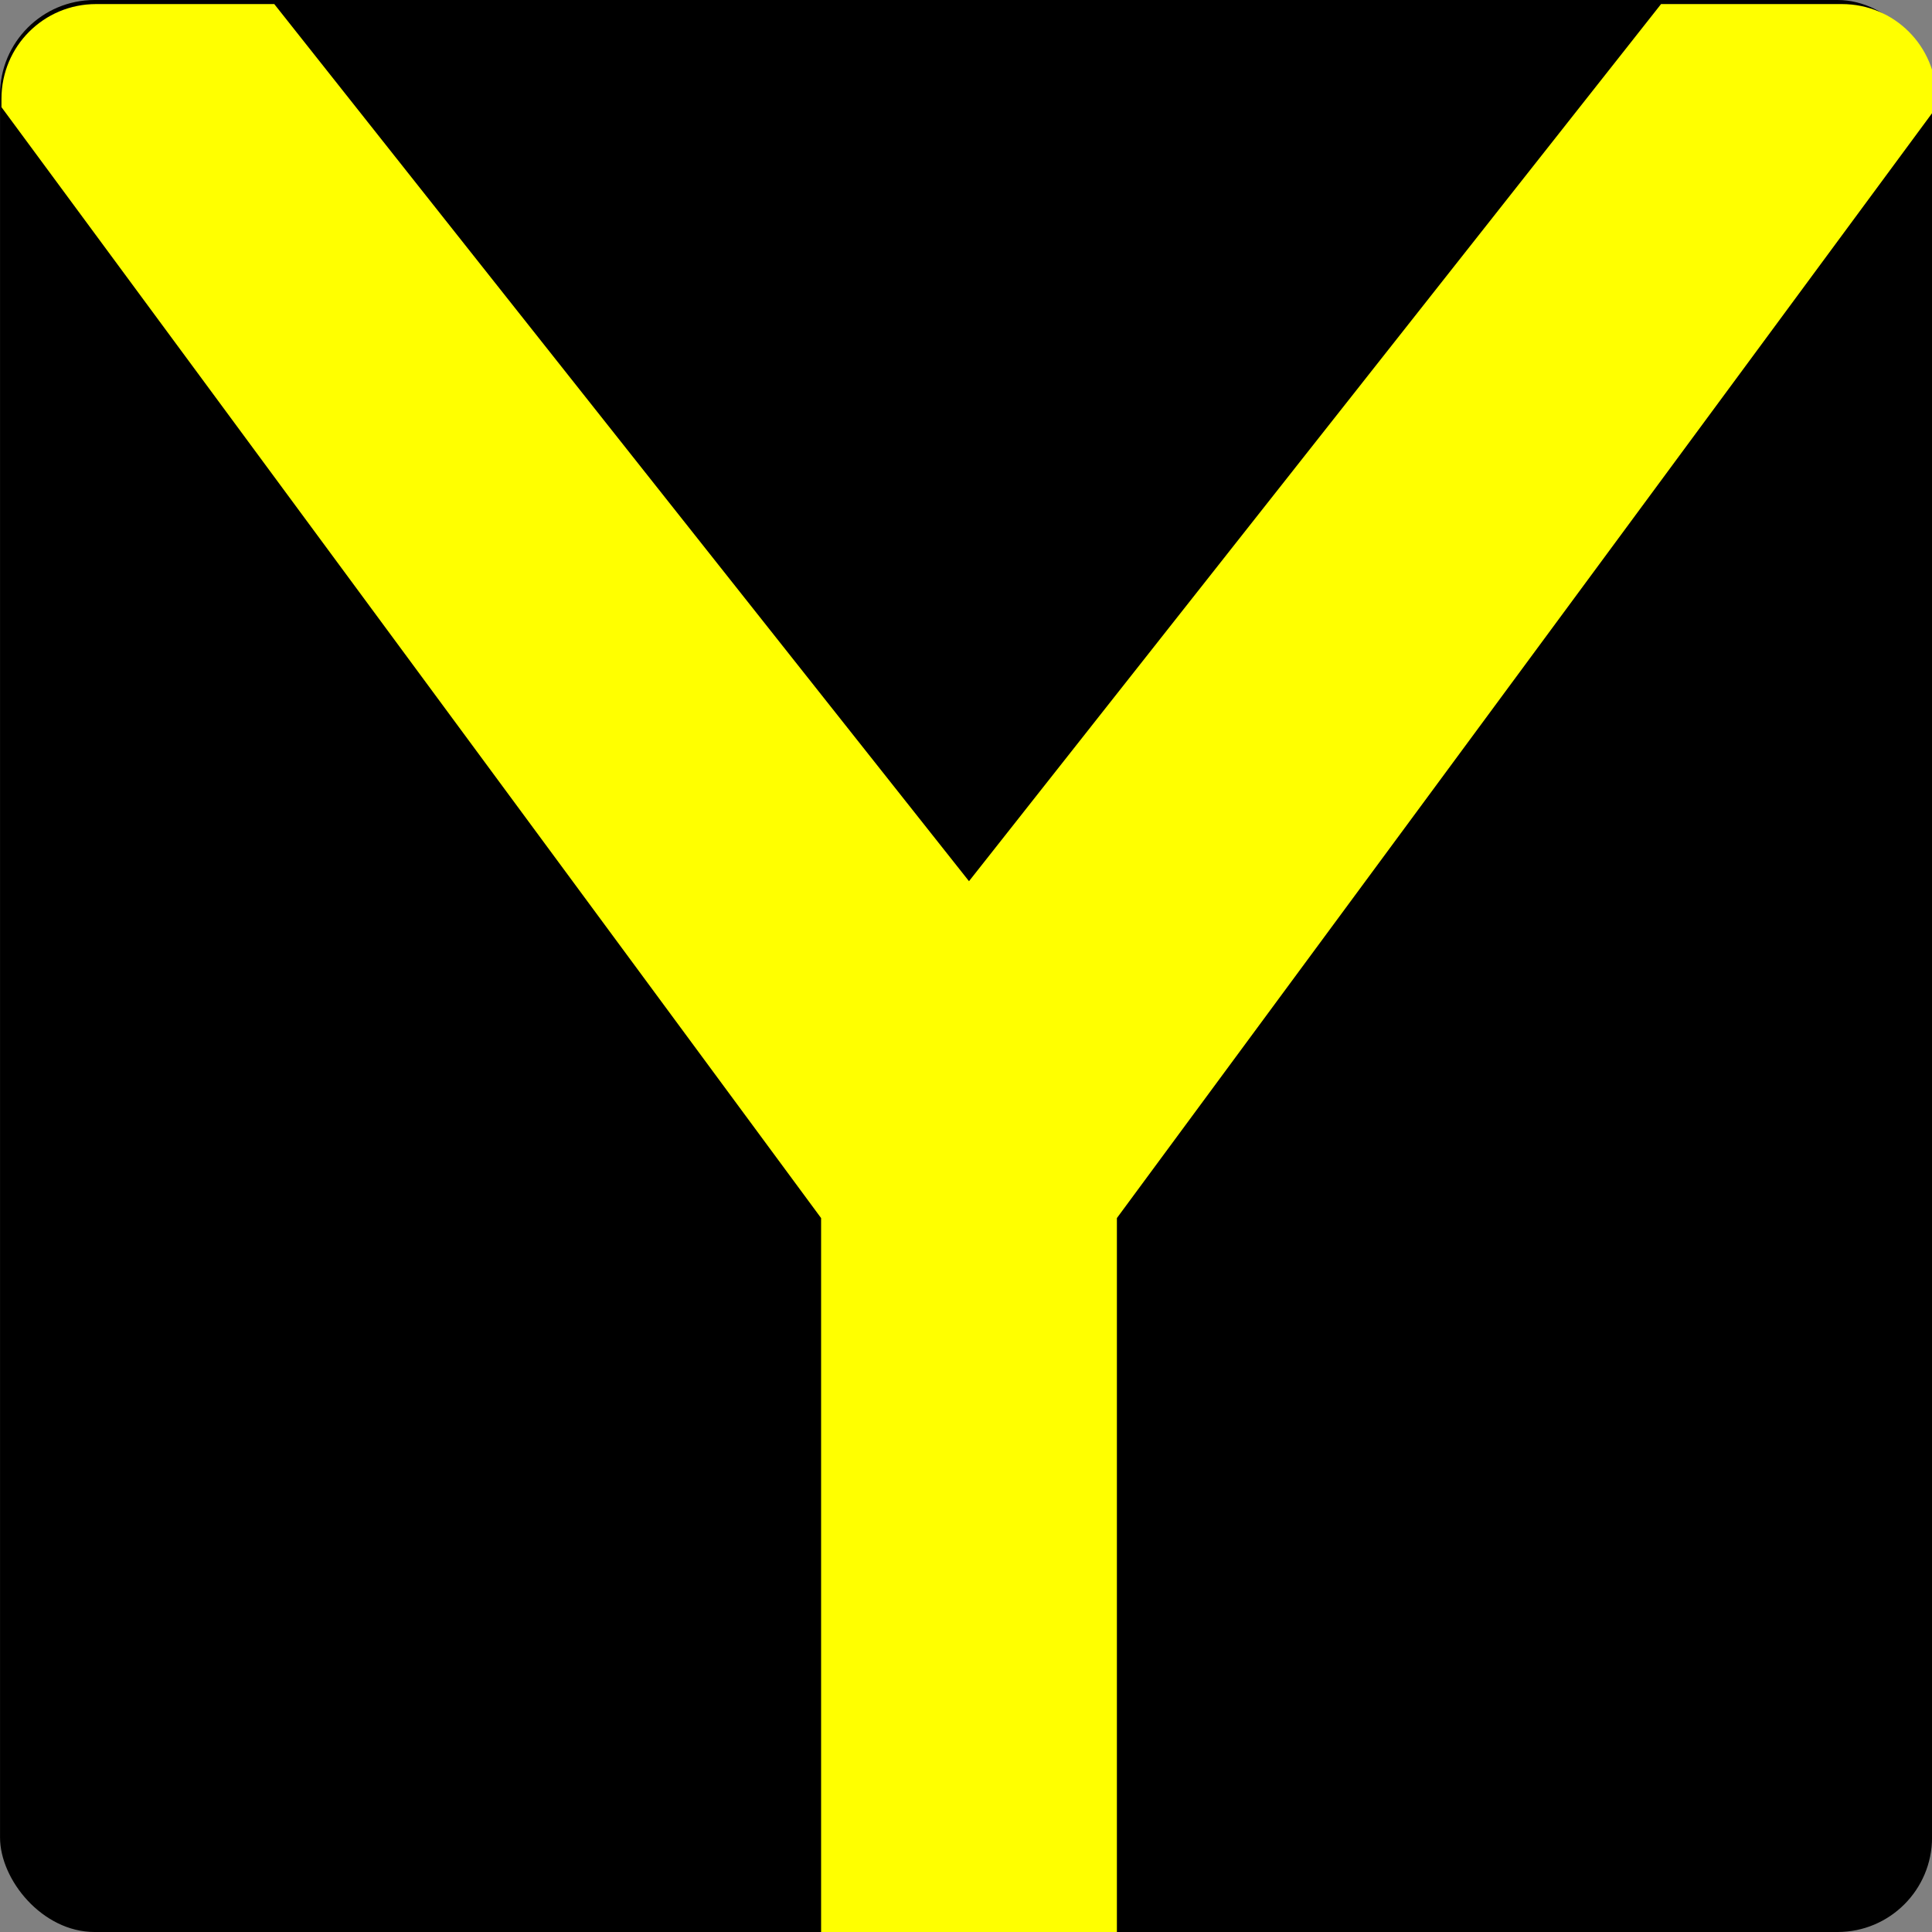 <?xml version="1.0" encoding="UTF-8" standalone="no"?>
<!-- Created with Inkscape (http://www.inkscape.org/) -->

<svg
   xmlns:dc="http://purl.org/dc/elements/1.1/"
   xmlns:cc="http://creativecommons.org/ns#"
   xmlns:rdf="http://www.w3.org/1999/02/22-rdf-syntax-ns#"
   xmlns:svg="http://www.w3.org/2000/svg"
   xmlns="http://www.w3.org/2000/svg"
   xmlns:sodipodi="http://sodipodi.sourceforge.net/DTD/sodipodi-0.dtd"
   xmlns:inkscape="http://www.inkscape.org/namespaces/inkscape"
   width="49.178mm"
   height="49.178mm"
   viewBox="0 0 49.178 49.178"
   version="1.1"
   id="svg1415"
   inkscape:version="0.92.5 (2060ec1f9f, 2020-04-08)"
   sodipodi:docname="favicon.svg">
  <rect x="0" y="0" width="49.178" height="49.178" fill="#808080" stroke="none"/>
  <defs
     id="defs1409" />
  <sodipodi:namedview
     id="base"
     pagecolor="#ffffff"
     bordercolor="#666666"
     borderopacity="1.0"
     inkscape:pageopacity="0.0"
     inkscape:pageshadow="2"
     inkscape:zoom="0.7"
     inkscape:cx="209.64329"
     inkscape:cy="-355.48963"
     inkscape:document-units="mm"
     inkscape:current-layer="layer1"
     showgrid="false"
     fit-margin-top="0"
     fit-margin-left="0"
     fit-margin-right="0"
     fit-margin-bottom="0"
     inkscape:window-width="3378"
     inkscape:window-height="1417"
     inkscape:window-x="1134"
     inkscape:window-y="1072"
     inkscape:window-maximized="1" />
  <g
     inkscape:label="Ebene 1"
     inkscape:groupmode="layer"
     id="layer1"
     transform="translate(-23.593,-65.812)">
    <rect
       style="opacity:1;vector-effect:none;fill:#000000;fill-opacity:1;stroke:none;stroke-width:0.5;stroke-linecap:round;stroke-linejoin:round;stroke-miterlimit:4;stroke-dasharray:none;stroke-dashoffset:0;stroke-opacity:0.971"
       id="rect1964"
       width="49.178"
       height="49.178"
       x="23.594"
       y="65.812"
       ry="2.405" />
    <path
       style="font-style:normal;font-variant:normal;font-weight:normal;font-stretch:normal;font-size:69.605px;line-height:1.25;font-family:Orbitron;-inkscape-font-specification:Orbitron;letter-spacing:0px;word-spacing:0px;fill:#ffff00;fill-opacity:1;stroke:none;stroke-width:0.756;stroke-miterlimit:4;stroke-dasharray:none"
       d="M 115.375,248.738 H 98.264 c -1.259,0 -2.457,0.252 -3.545,0.711 -1.088,0.459 -2.067,1.124 -2.889,1.945 -0.822,0.822 -1.486,1.8 -1.945,2.889 -0.459,1.088 -0.713,2.288 -0.713,3.547 v 0.809 l 78.729,106.709 v 69.258 h 28.412 v -69.258 l 78.729,-106.709 v -0.809 c 0,-1.259 -0.254,-2.458 -0.713,-3.547 -0.459,-1.088 -1.124,-2.067 -1.945,-2.889 -0.822,-0.822 -1.8,-1.486 -2.889,-1.945 -1.088,-0.459 -2.286,-0.711 -3.545,-0.711 h -17.367 l -66.475,84.252 z"
       id="path2001"
       transform="scale(0.265)"
       inkscape:connector-curvature="0" />
  </g>
</svg>
